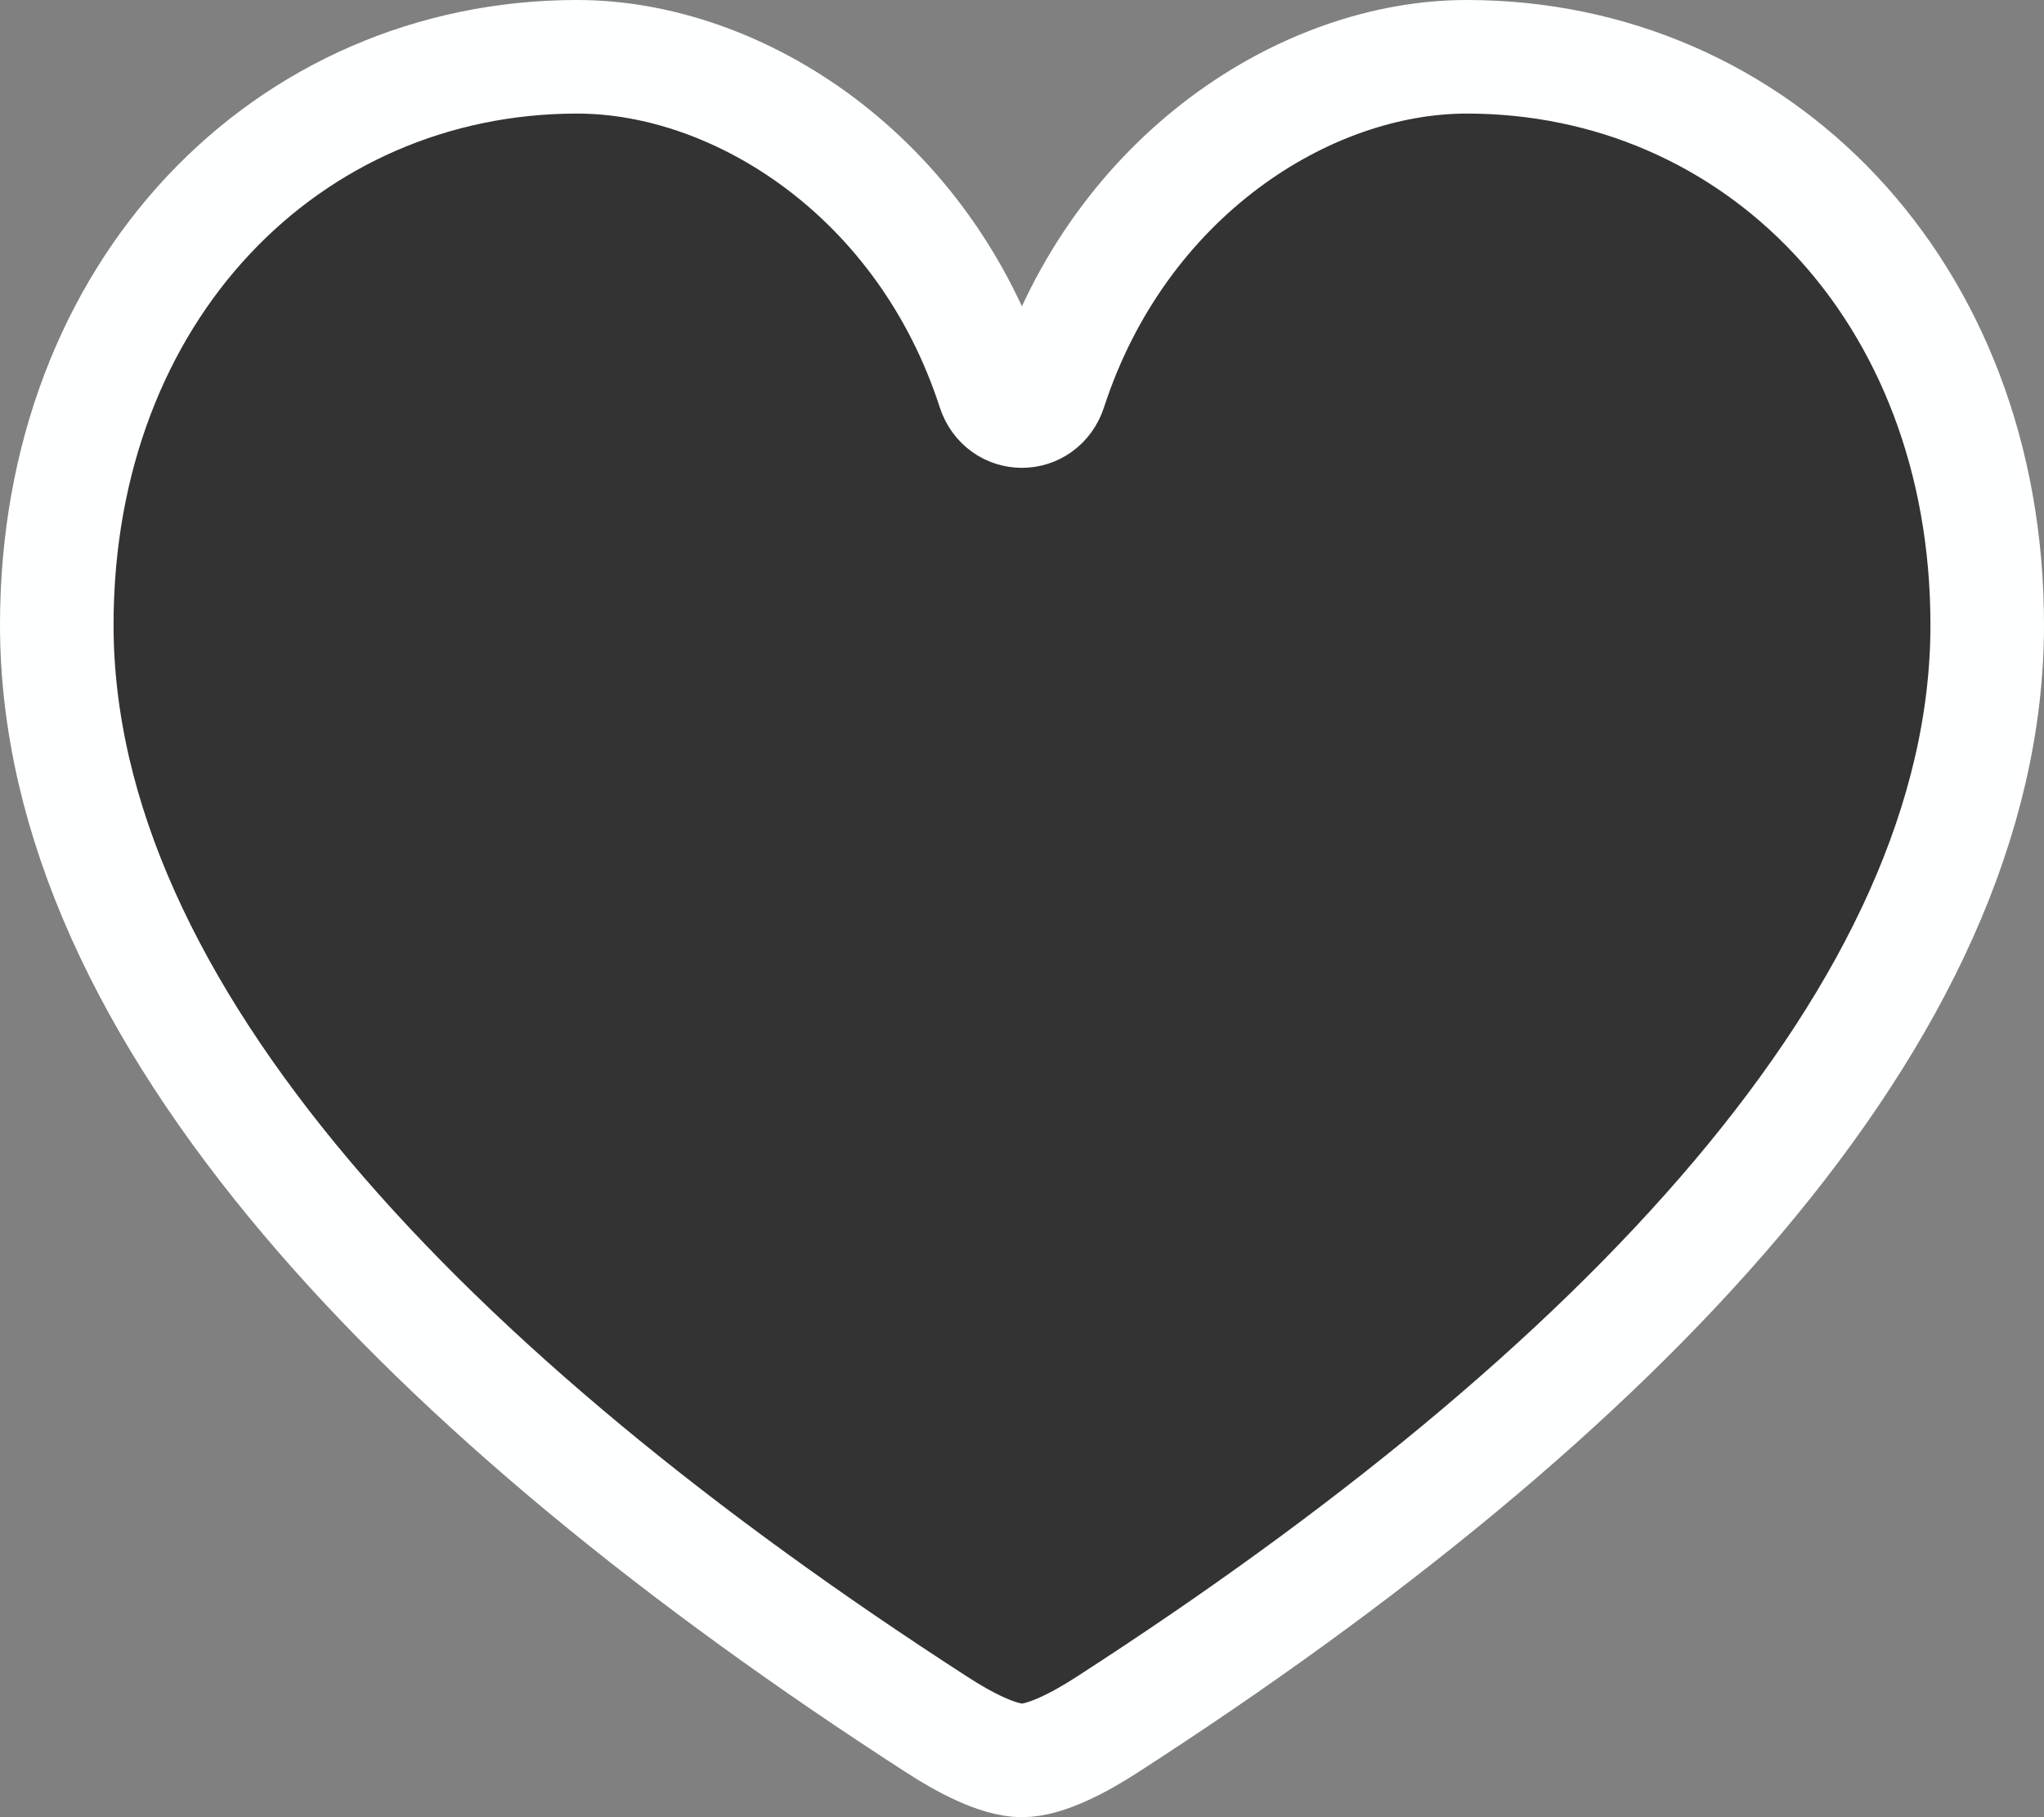 <svg width="18" height="16" viewBox="0 0 18 16" fill="none" xmlns="http://www.w3.org/2000/svg">
<rect x="0" y="0" width="18" height="16" fill="#808080" stroke="none"/>
<path fill-rule="evenodd" clip-rule="evenodd" d="M12.917 0.5C11.498 0.5 9.86 1.546 9.247 3.431C9.165 3.682 8.833 3.682 8.751 3.431C8.14 1.546 6.501 0.5 5.083 0.5C2.536 0.5 0.5 2.549 0.5 5.502C0.5 8.921 3.778 12.298 8.242 15.18C8.488 15.341 8.792 15.5 9 15.5C9.208 15.5 9.511 15.341 9.758 15.18C14.222 12.298 17.5 8.921 17.5 5.502C17.5 2.549 15.464 0.5 12.917 0.5Z" fill="black" fill-opacity="0.6" stroke="#FEFFFF" stroke-linecap="round" stroke-linejoin="round"/>
</svg>
